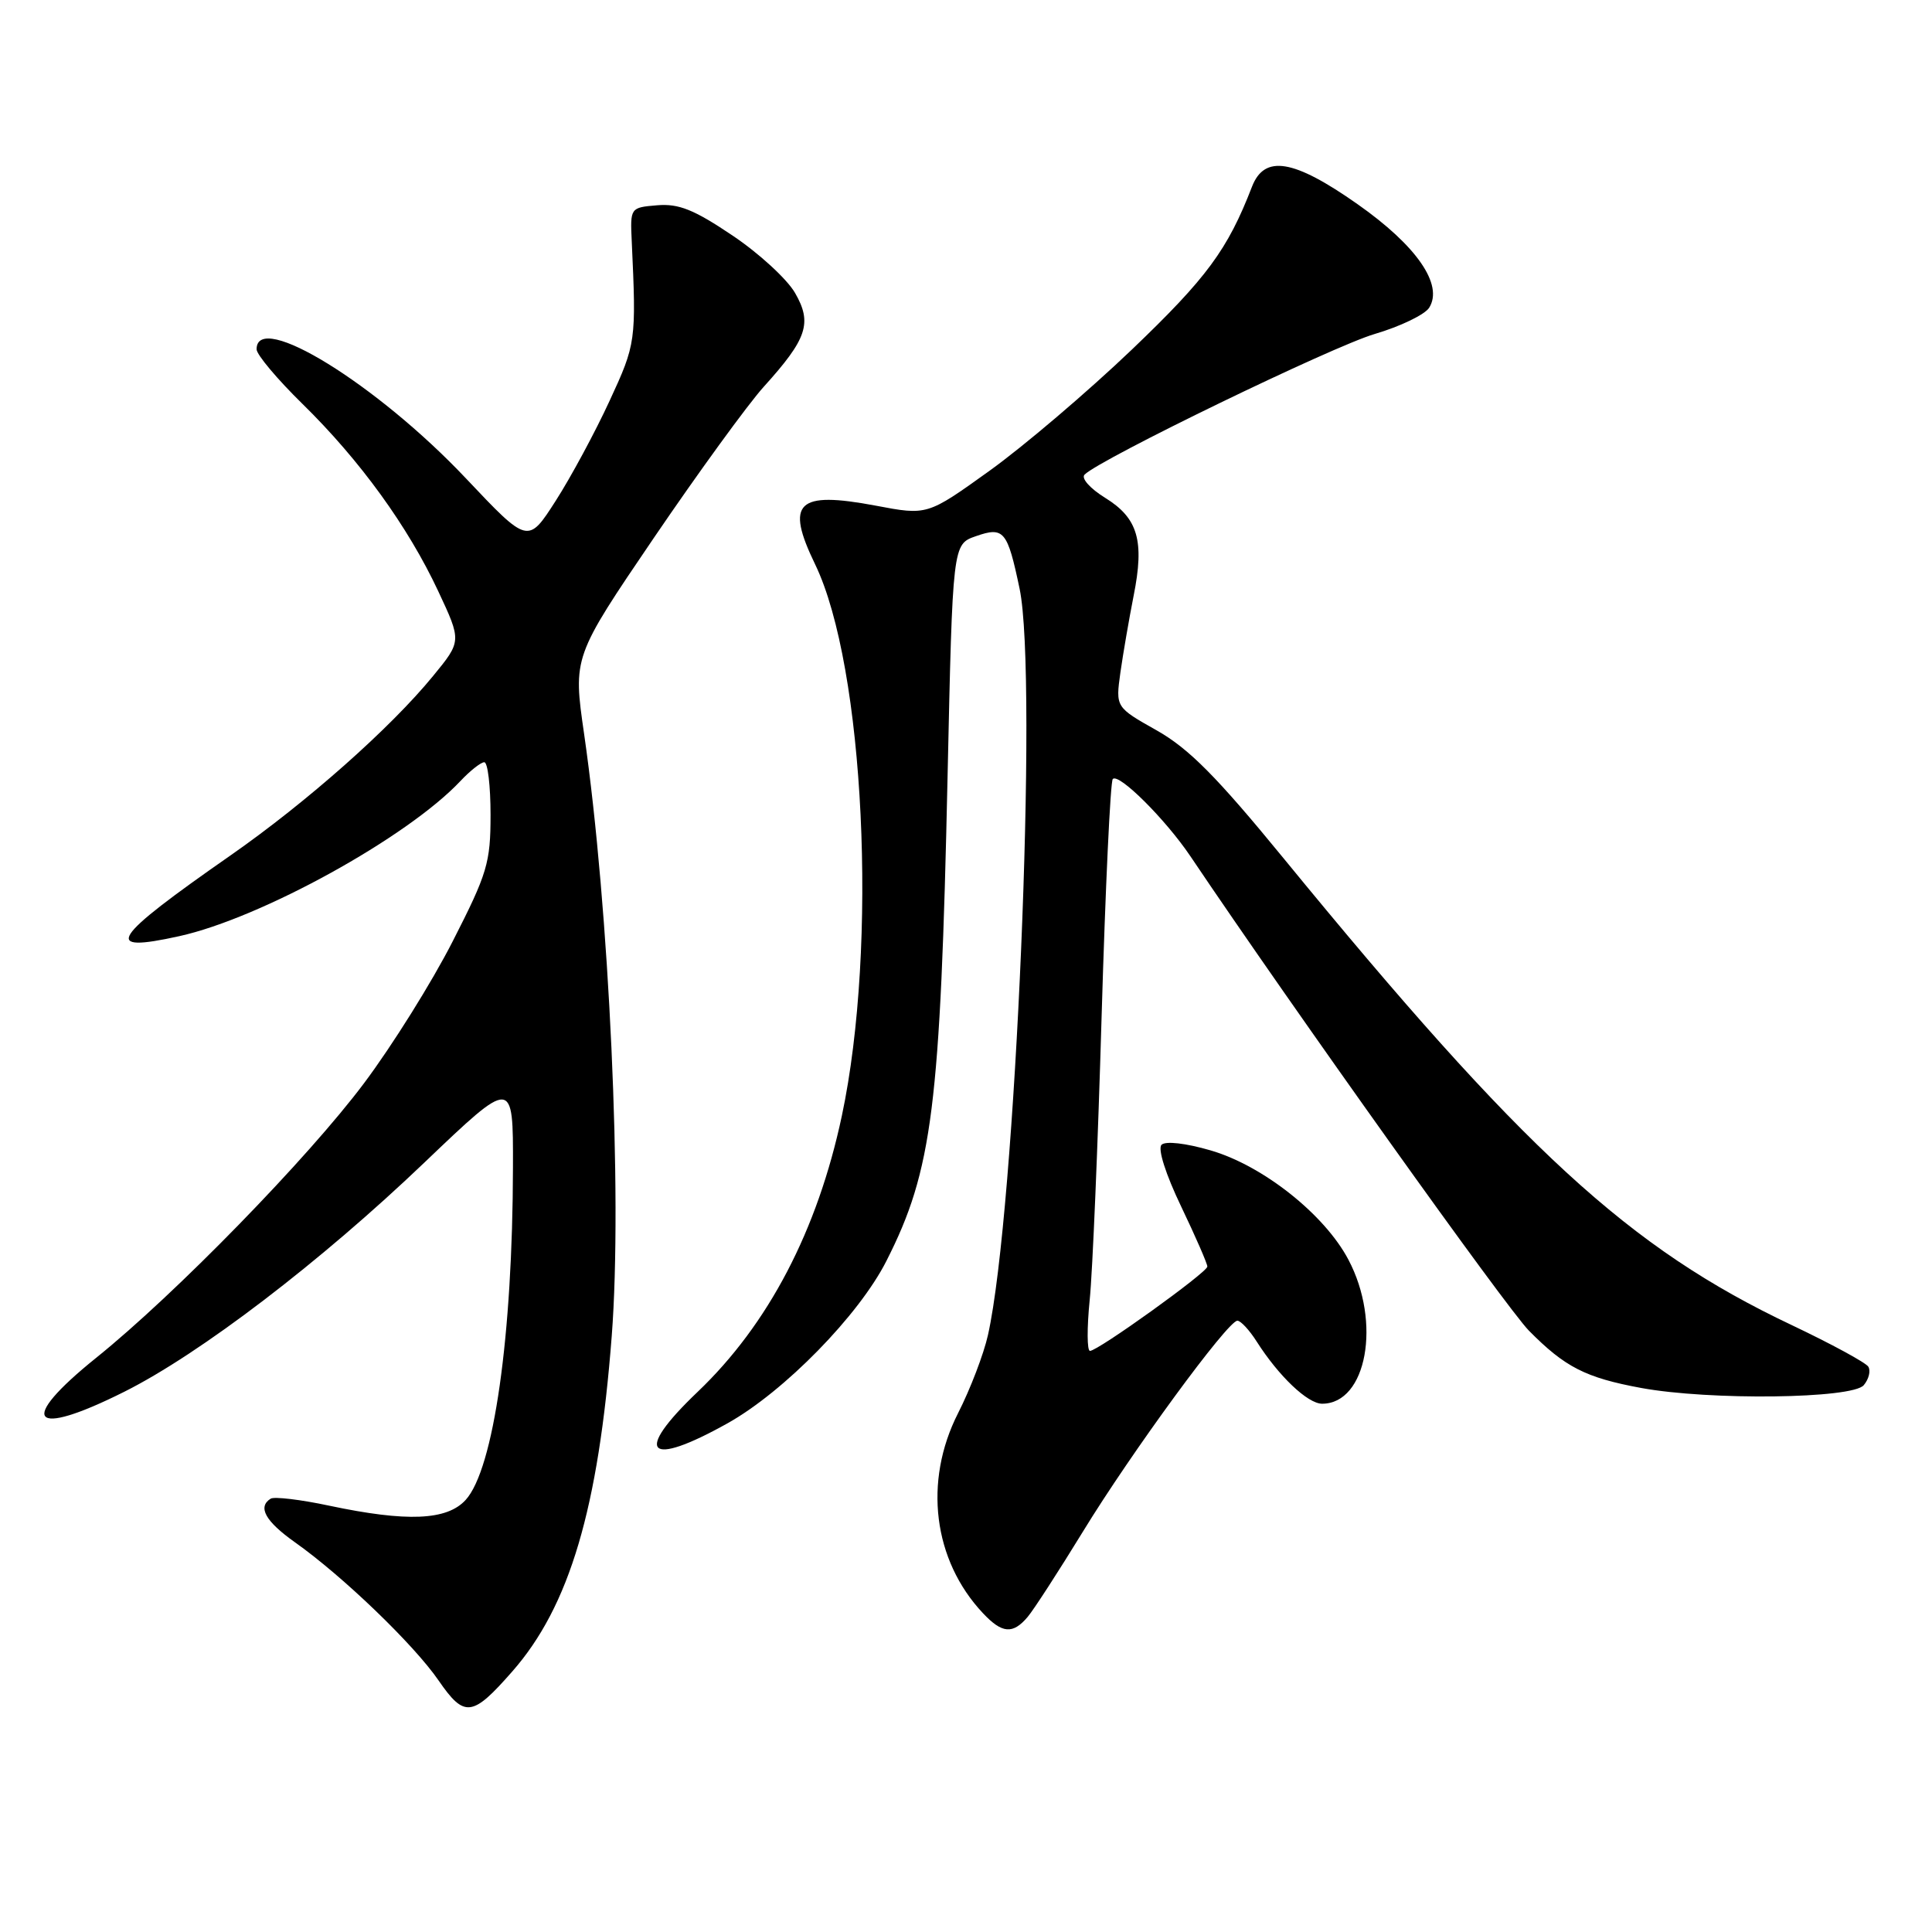 <?xml version="1.0" encoding="UTF-8" standalone="no"?>
<!DOCTYPE svg PUBLIC "-//W3C//DTD SVG 1.1//EN" "http://www.w3.org/Graphics/SVG/1.1/DTD/svg11.dtd" >
<svg xmlns="http://www.w3.org/2000/svg" xmlns:xlink="http://www.w3.org/1999/xlink" version="1.1" viewBox="0 0 256 256">
 <g >
 <path fill="currentColor"
d=" M 67.86 221.50 C 75.47 212.85 79.30 199.90 81.06 177.00 C 82.49 158.43 80.74 120.41 77.40 97.27 C 75.92 87.05 75.92 87.05 86.64 71.27 C 92.54 62.60 99.09 53.59 101.20 51.25 C 106.96 44.88 107.65 42.81 105.35 38.82 C 104.30 36.99 100.57 33.56 97.05 31.20 C 91.97 27.78 89.94 26.96 87.08 27.20 C 83.51 27.50 83.50 27.52 83.71 32.00 C 84.32 45.20 84.27 45.56 80.77 53.12 C 78.87 57.24 75.66 63.20 73.64 66.35 C 69.96 72.09 69.96 72.09 61.73 63.38 C 49.95 50.91 34.00 41.07 34.00 46.28 C 34.00 46.99 36.74 50.25 40.09 53.53 C 47.71 61.00 54.06 69.77 58.07 78.34 C 61.17 84.96 61.17 84.96 57.37 89.59 C 51.73 96.48 40.65 106.29 30.61 113.30 C 14.60 124.46 13.41 126.33 23.74 124.05 C 34.59 121.66 54.00 110.95 61.01 103.49 C 62.30 102.12 63.72 101.00 64.17 101.00 C 64.63 101.00 65.00 104.13 65.00 107.95 C 65.00 114.32 64.58 115.73 60.00 124.70 C 57.26 130.09 51.97 138.55 48.26 143.50 C 40.82 153.44 23.20 171.51 12.74 179.92 C 2.21 188.40 4.06 190.63 16.46 184.42 C 26.51 179.39 42.48 167.19 56.25 154.03 C 68.00 142.81 68.00 142.81 67.97 154.65 C 67.93 177.04 65.42 194.67 61.70 198.75 C 59.22 201.47 53.93 201.69 43.62 199.51 C 39.83 198.70 36.34 198.29 35.87 198.58 C 34.10 199.68 35.16 201.58 39.08 204.36 C 45.40 208.83 54.85 217.92 58.12 222.68 C 61.54 227.64 62.58 227.52 67.86 221.50 Z  M 136.17 214.25 C 136.98 213.29 140.26 208.22 143.46 203.00 C 149.90 192.46 162.69 175.00 163.96 175.00 C 164.40 175.00 165.55 176.24 166.51 177.75 C 169.43 182.34 173.27 186.00 175.19 186.00 C 181.10 186.00 183.07 175.23 178.67 166.91 C 175.51 160.92 167.34 154.44 160.40 152.43 C 157.11 151.47 154.43 151.17 153.91 151.69 C 153.38 152.22 154.46 155.60 156.51 159.87 C 158.43 163.88 159.99 167.46 159.98 167.83 C 159.95 168.61 145.49 179.00 144.43 179.00 C 144.03 179.00 144.02 175.96 144.39 172.25 C 144.77 168.54 145.48 151.62 145.97 134.65 C 146.47 117.68 147.13 103.54 147.45 103.22 C 148.26 102.41 154.44 108.57 157.73 113.45 C 171.45 133.84 199.60 173.28 202.59 176.32 C 207.36 181.15 210.09 182.55 217.45 183.91 C 226.51 185.58 245.47 185.35 246.96 183.54 C 247.63 182.74 247.90 181.64 247.56 181.09 C 247.22 180.55 242.65 178.07 237.41 175.58 C 215.85 165.37 201.79 152.45 170.04 113.68 C 161.22 102.91 157.53 99.19 153.27 96.78 C 147.82 93.71 147.82 93.71 148.46 89.10 C 148.82 86.57 149.61 82.00 150.21 78.95 C 151.67 71.65 150.79 68.65 146.43 65.96 C 144.44 64.73 143.23 63.37 143.71 62.89 C 145.78 60.82 176.54 45.91 182.14 44.26 C 185.54 43.26 188.79 41.69 189.37 40.78 C 191.29 37.73 187.72 32.56 179.89 27.06 C 171.40 21.09 167.55 20.46 165.89 24.75 C 162.67 33.08 159.91 36.82 150.00 46.30 C 144.13 51.91 135.62 59.15 131.09 62.40 C 122.87 68.30 122.87 68.30 116.03 67.00 C 105.60 65.04 104.03 66.56 108.01 74.78 C 114.55 88.33 116.34 125.27 111.55 147.85 C 108.32 163.05 101.82 175.49 92.43 184.44 C 83.87 192.60 85.75 194.55 96.41 188.59 C 103.91 184.39 113.82 174.27 117.46 167.07 C 123.55 155.07 124.61 146.64 125.56 102.81 C 126.23 72.12 126.23 72.12 129.30 71.05 C 133.02 69.75 133.49 70.32 135.10 78.00 C 137.57 89.77 134.57 160.58 130.91 176.90 C 130.35 179.42 128.56 184.09 126.94 187.27 C 122.35 196.31 123.64 206.73 130.24 213.75 C 132.78 216.46 134.20 216.58 136.17 214.25 Z "/>
</g>
</svg>